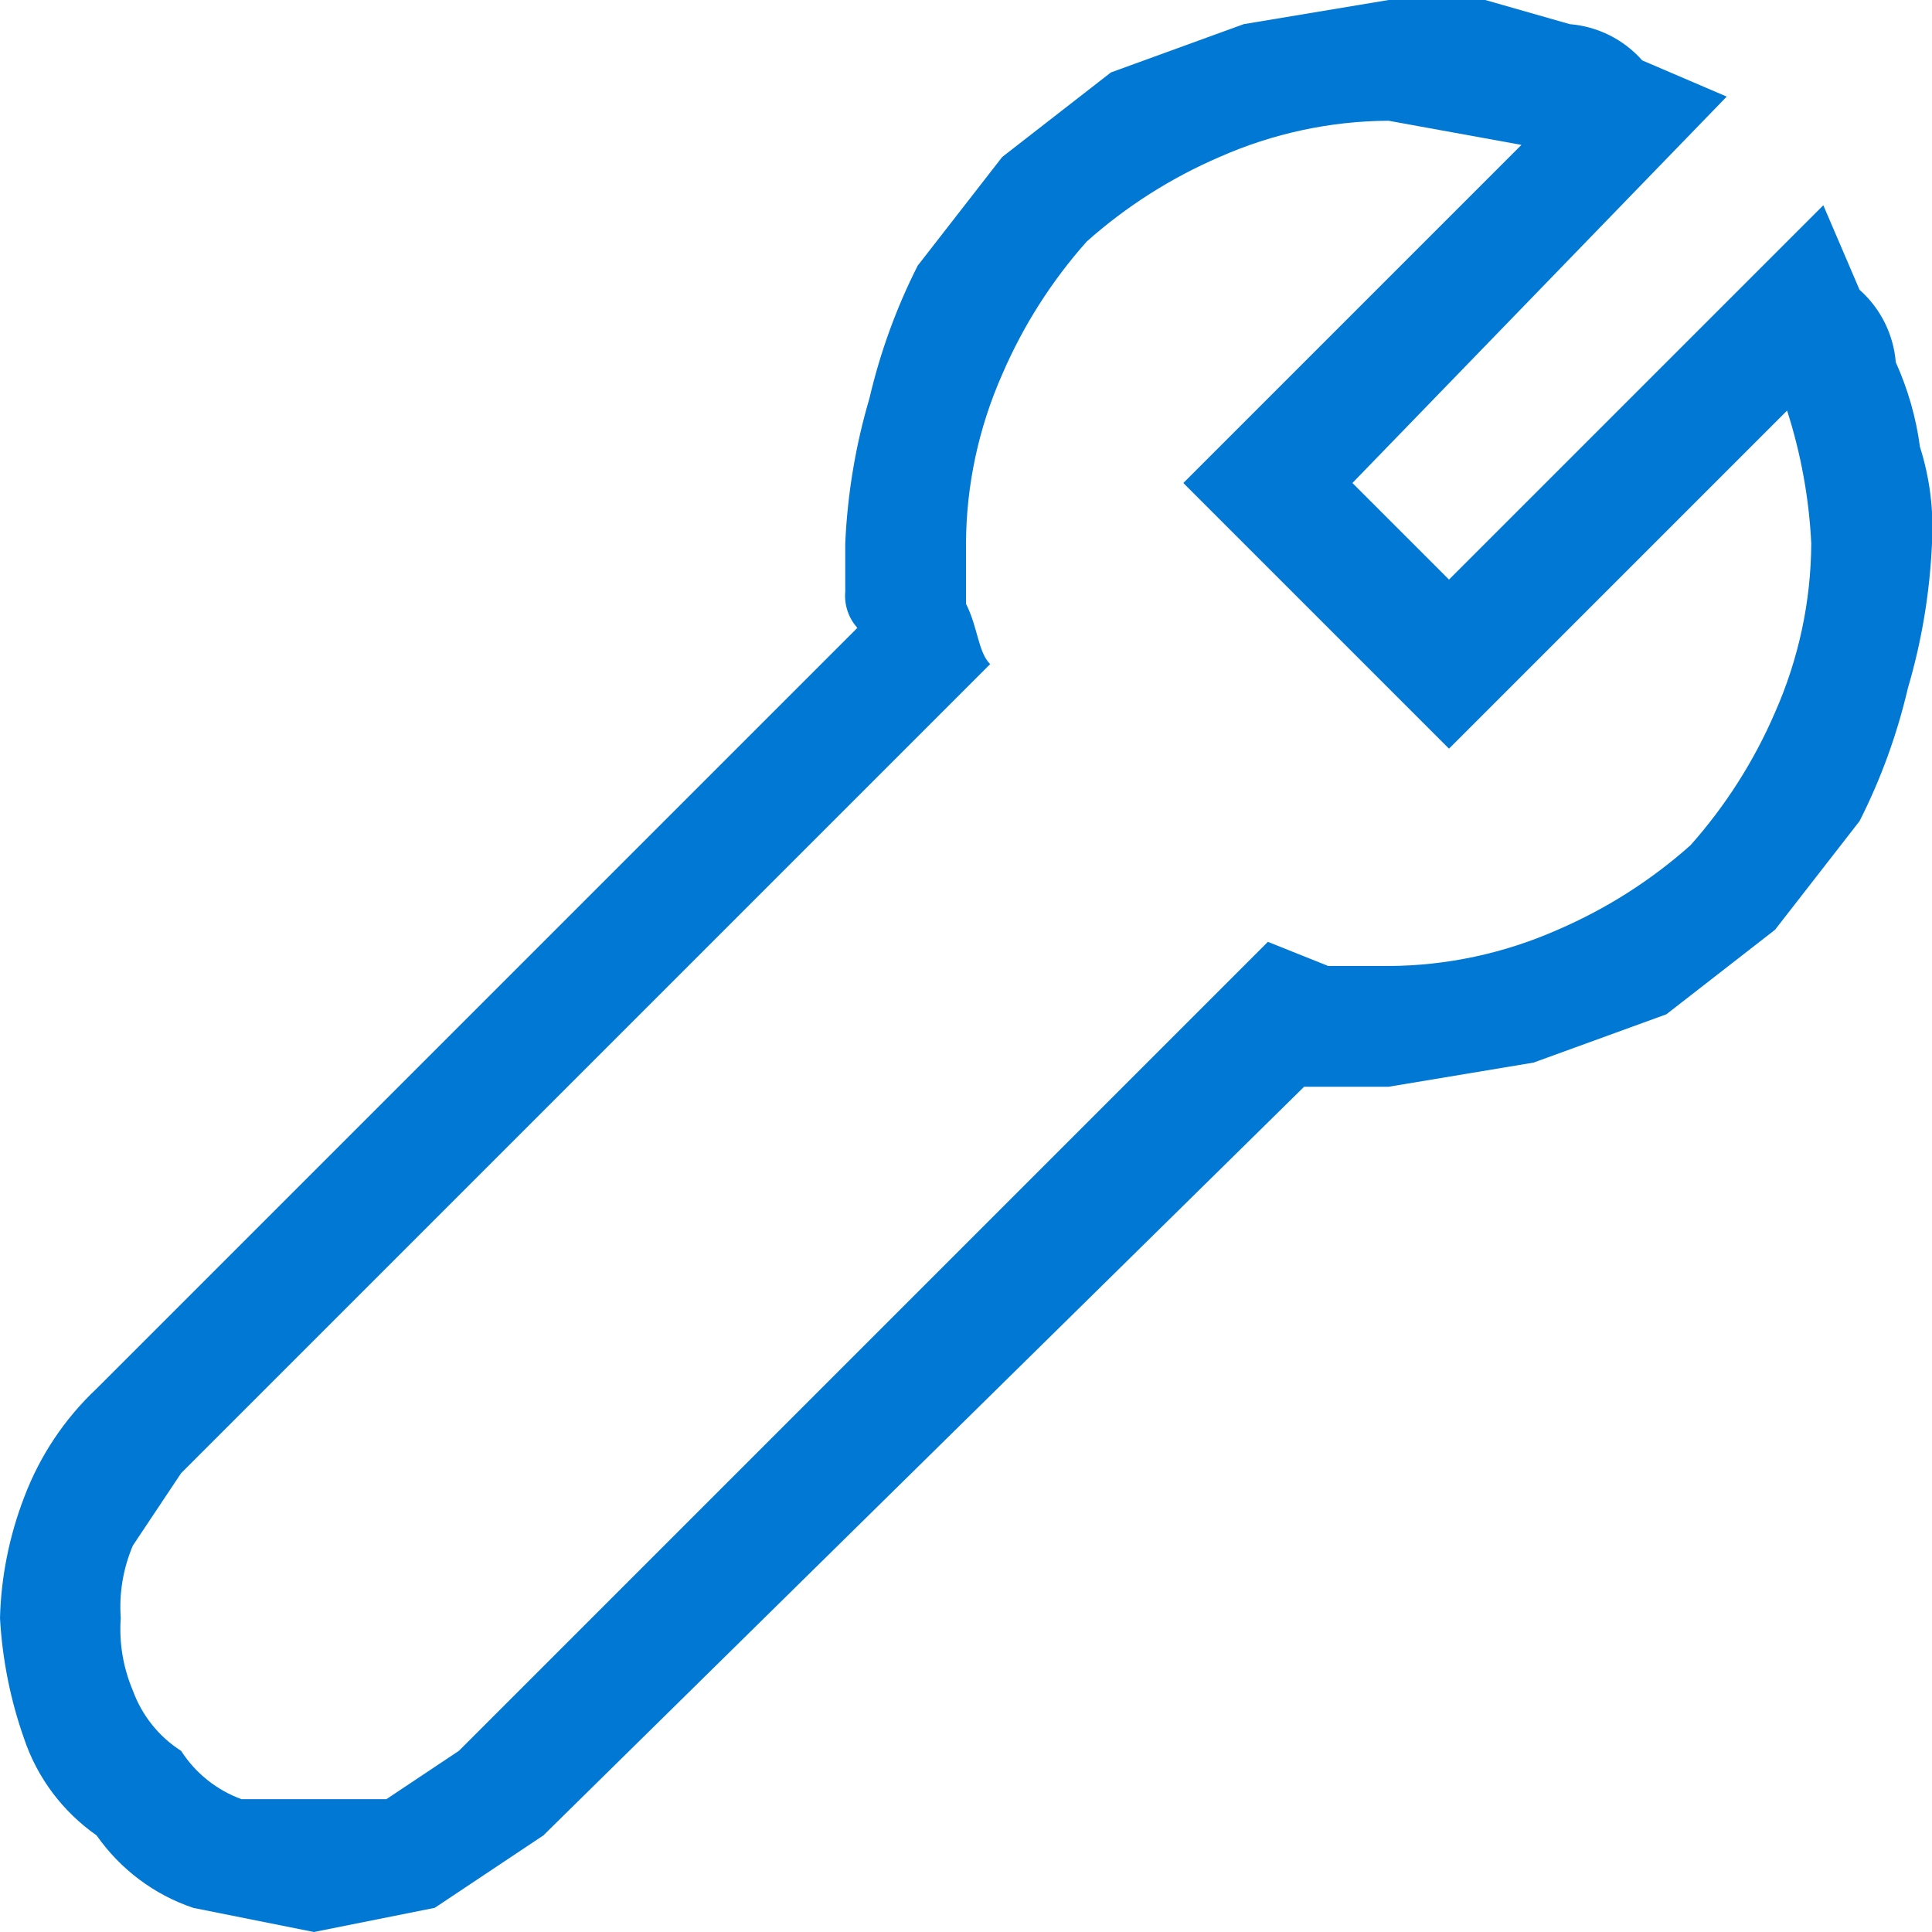 <svg xmlns="http://www.w3.org/2000/svg" width="16" height="16" fill="none" viewBox="0 0 16 16"><g clip-path="url(#clip0)"><path fill="#0078D4" d="M15.1 1.7L15.4 2.4C15.574 2.554 15.681 2.769 15.7 3C15.8 3.222 15.868 3.458 15.9 3.7C15.982 3.958 16.016 4.229 16 4.5C15.982 4.907 15.915 5.31 15.8 5.7C15.711 6.081 15.577 6.451 15.4 6.8L14.7 7.7L13.8 8.4L12.7 8.8L11.5 9H10.8L4.5 15.2L3.6 15.8L2.6 16L1.6 15.8C1.276 15.691 0.996 15.48 0.8 15.2C0.52 15.004 0.309 14.724 0.2 14.4C0.086 14.078 0.019 13.741 0 13.4C0.009 13.058 0.077 12.72 0.2 12.4C0.329 12.058 0.534 11.75 0.8 11.5L7.1 5.2C7.064 5.159 7.036 5.112 7.019 5.06C7.002 5.009 6.995 4.954 7 4.9V4.5C7.018 4.093 7.085 3.69 7.2 3.3C7.289 2.919 7.423 2.549 7.6 2.2L8.3 1.3L9.2 0.6L10.3 0.2L11.5 0H12.3L13 0.2C13.231 0.219 13.446 0.326 13.6 0.5L14.3 0.8L11.2 4L12 4.8L15.1 1.7ZM11.5 8C11.982 7.998 12.459 7.895 12.9 7.7C13.302 7.527 13.673 7.291 14 7C14.29 6.673 14.527 6.302 14.7 5.9C14.895 5.459 14.998 4.982 15 4.5C14.982 4.126 14.914 3.756 14.8 3.4L12 6.2L9.8 4L12.6 1.2L11.5 1C11.018 1.002 10.541 1.105 10.1 1.3C9.698 1.473 9.327 1.709 9 2C8.709 2.327 8.473 2.698 8.3 3.1C8.105 3.541 8.002 4.018 8 4.5V5C8.1 5.2 8.1 5.4 8.2 5.5L1.5 12.2L1.1 12.8C1.02 12.989 0.985 13.195 1 13.4C0.985 13.605 1.02 13.811 1.1 14C1.175 14.206 1.315 14.382 1.5 14.5C1.618 14.684 1.794 14.825 2 14.9H3.2L3.8 14.5L10.5 7.8L11 8H11.5Z"/></g><defs><clipPath id="clip0"><path fill="#fff" d="M0 0H16V16H0V0Z"/></clipPath></defs></svg>